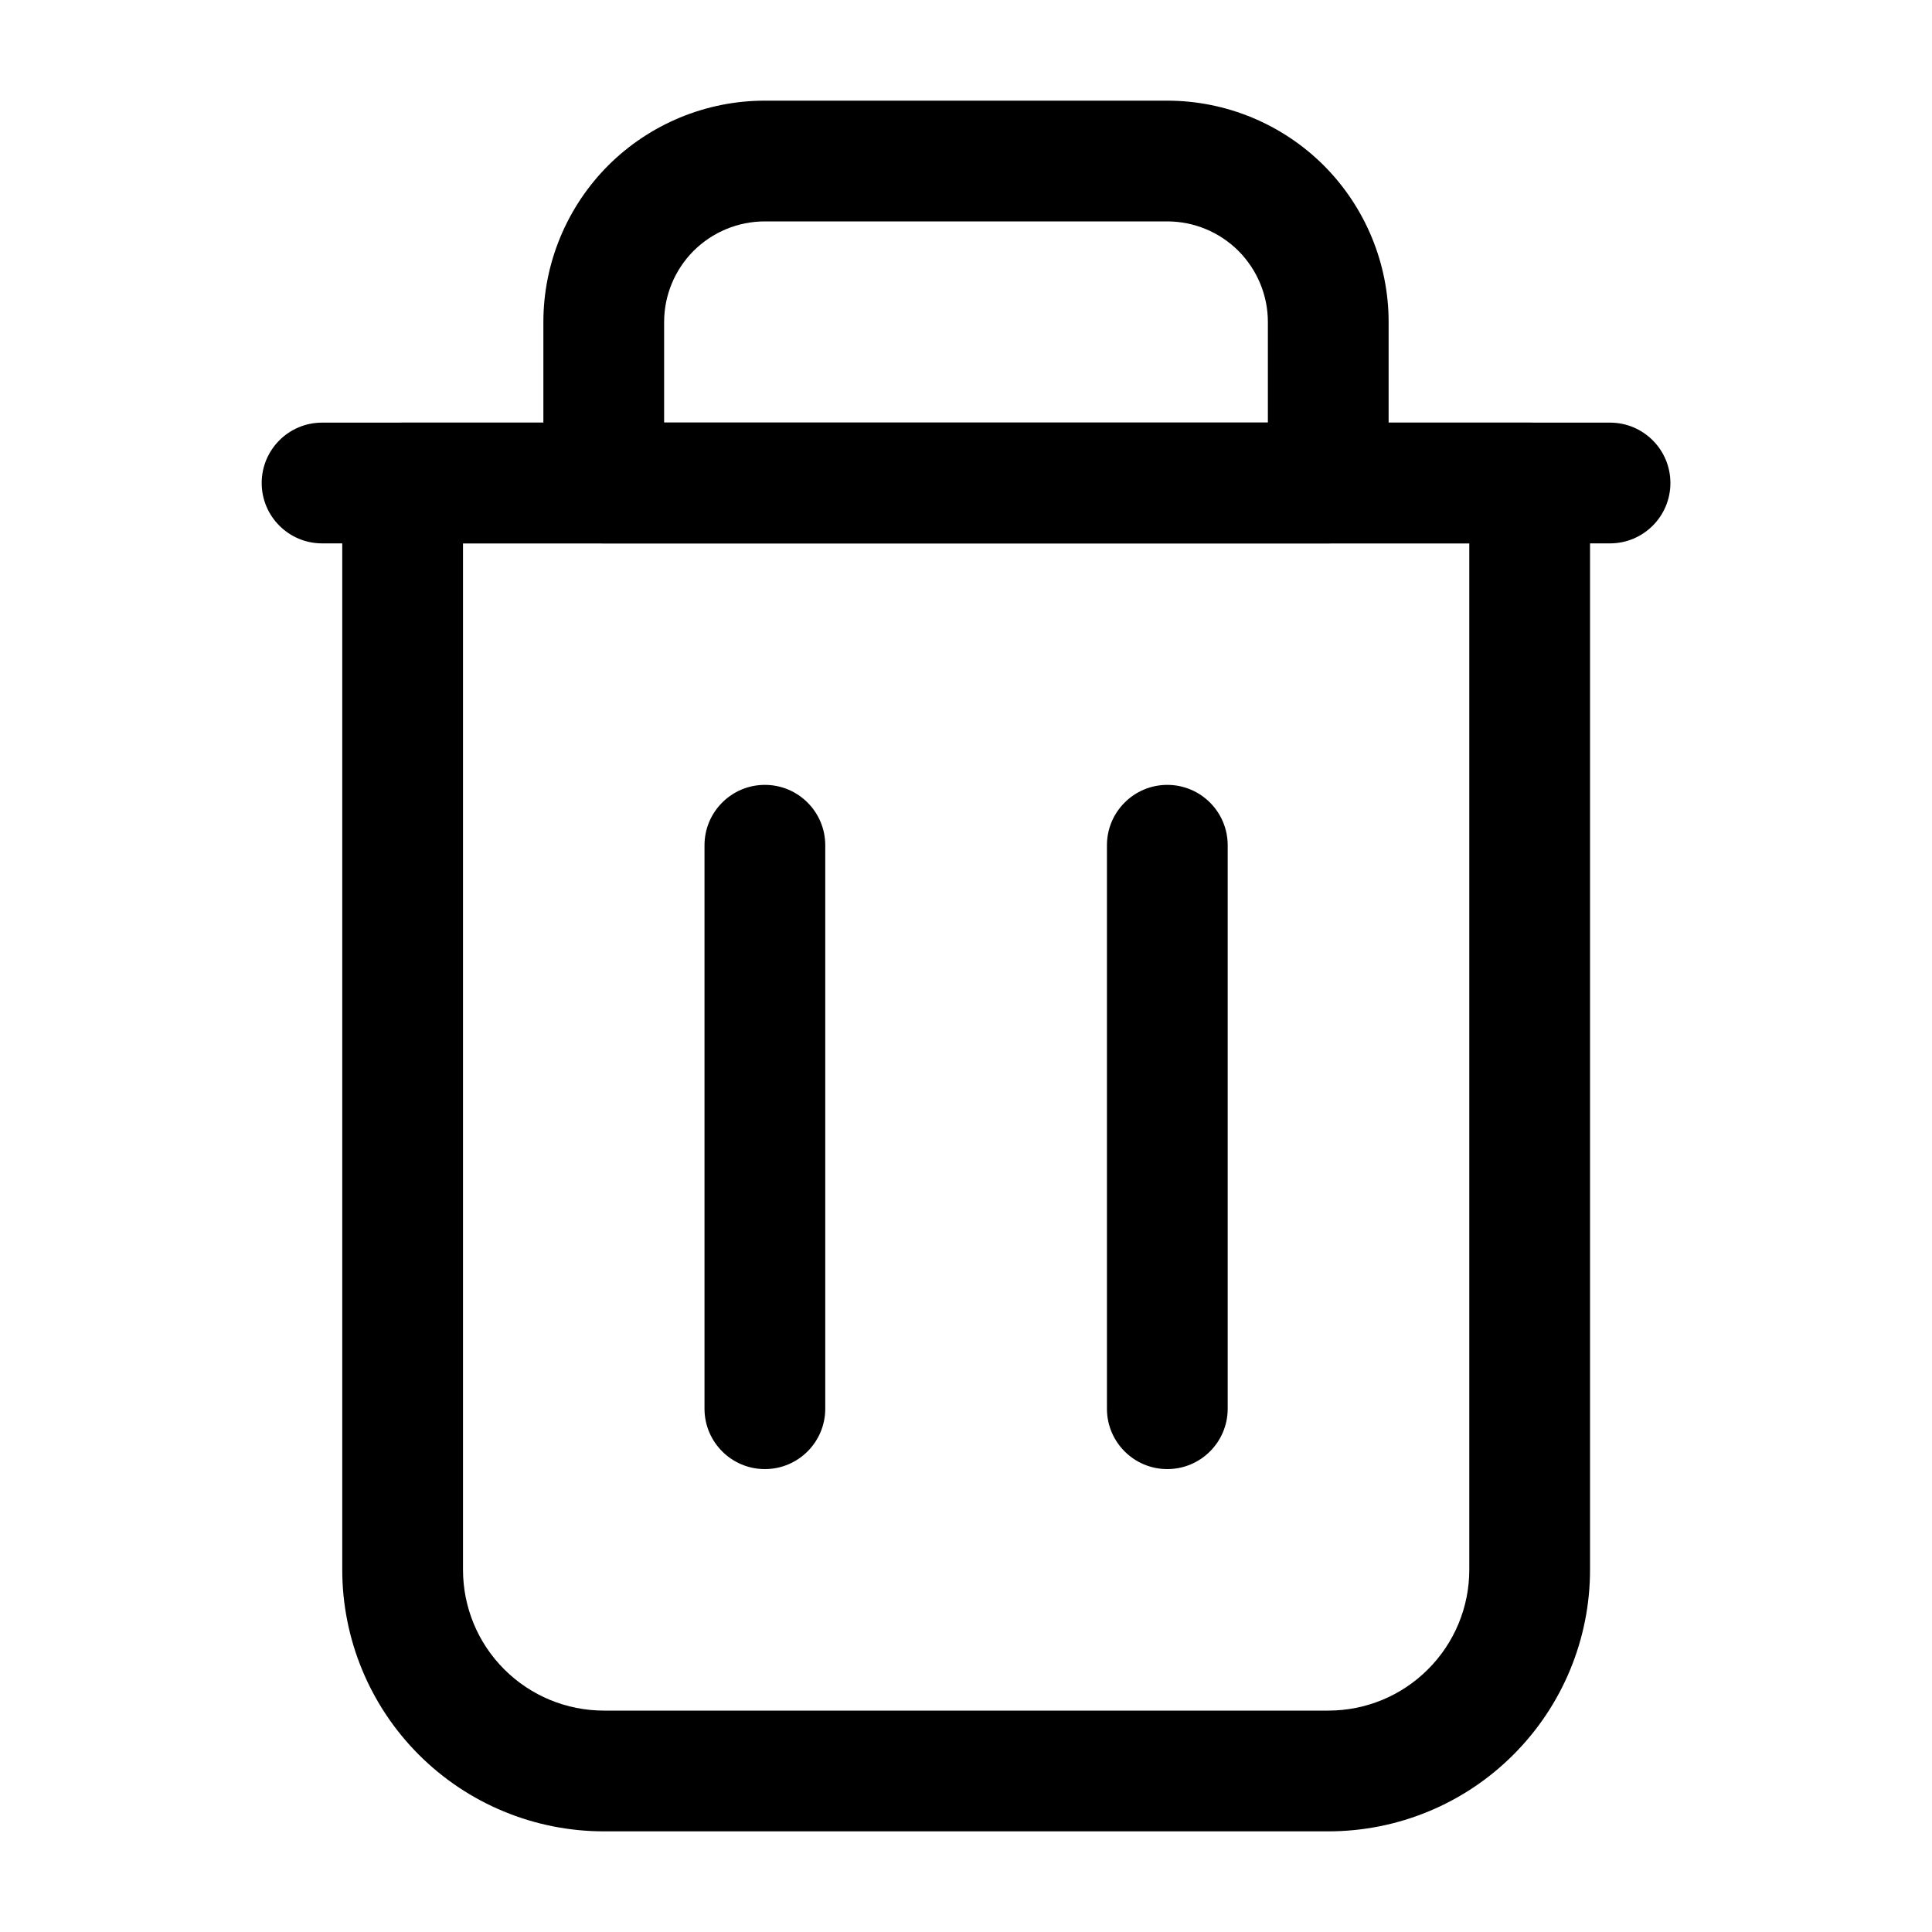 <svg width="1em" height="1em" viewBox="0 0 20 20" fill="none" xmlns="http://www.w3.org/2000/svg">
<path fill-rule="evenodd" clip-rule="evenodd" d="M16.46 5C16.46 4.655 16.18 4.375 15.835 4.375H4.168C3.823 4.375 3.543 4.655 3.543 5V16.25C3.543 16.968 3.828 17.657 4.336 18.165C4.844 18.673 5.533 18.958 6.251 18.958H13.751C14.47 18.958 15.159 18.673 15.666 18.165C16.175 17.657 16.46 16.968 16.46 16.25C16.46 12.5 16.46 5 16.46 5ZM15.21 5.625V16.25C15.21 16.637 15.056 17.008 14.782 17.281C14.509 17.555 14.138 17.708 13.751 17.708C11.633 17.708 8.37 17.708 6.251 17.708C5.865 17.708 5.494 17.555 5.22 17.281C4.946 17.008 4.793 16.637 4.793 16.25V5.625H15.21Z" fill="currentColor"/>
<path fill-rule="evenodd" clip-rule="evenodd" d="M13.75 5.625C14.095 5.625 14.375 5.345 14.375 5C14.375 5 14.375 4.167 14.375 3.334C14.375 2.726 14.133 2.143 13.704 1.713C13.274 1.284 12.691 1.042 12.083 1.042C10.843 1.042 9.157 1.042 7.917 1.042C7.309 1.042 6.726 1.284 6.296 1.713C5.867 2.143 5.625 2.726 5.625 3.334V5C5.625 5.345 5.905 5.625 6.25 5.625H13.75ZM13.125 4.375H6.875V3.334C6.875 3.057 6.985 2.793 7.18 2.597C7.376 2.402 7.64 2.292 7.917 2.292H12.083C12.36 2.292 12.624 2.402 12.82 2.597C13.015 2.793 13.125 3.057 13.125 3.334V4.375Z" fill="currentColor"/>
<path fill-rule="evenodd" clip-rule="evenodd" d="M16.667 4.375H3.334C2.989 4.375 2.709 4.655 2.709 5C2.709 5.345 2.989 5.625 3.334 5.625H16.667C17.012 5.625 17.292 5.345 17.292 5C17.292 4.655 17.012 4.375 16.667 4.375Z" fill="currentColor"/>
<path fill-rule="evenodd" clip-rule="evenodd" d="M7.293 8.75V14.583C7.293 14.928 7.573 15.208 7.918 15.208C8.263 15.208 8.543 14.928 8.543 14.583V8.75C8.543 8.405 8.263 8.125 7.918 8.125C7.573 8.125 7.293 8.405 7.293 8.75Z" fill="currentColor"/>
<path fill-rule="evenodd" clip-rule="evenodd" d="M11.459 8.75V14.583C11.459 14.928 11.739 15.208 12.084 15.208C12.429 15.208 12.709 14.928 12.709 14.583V8.75C12.709 8.405 12.429 8.125 12.084 8.125C11.739 8.125 11.459 8.405 11.459 8.75Z" fill="currentColor"/>
</svg>
